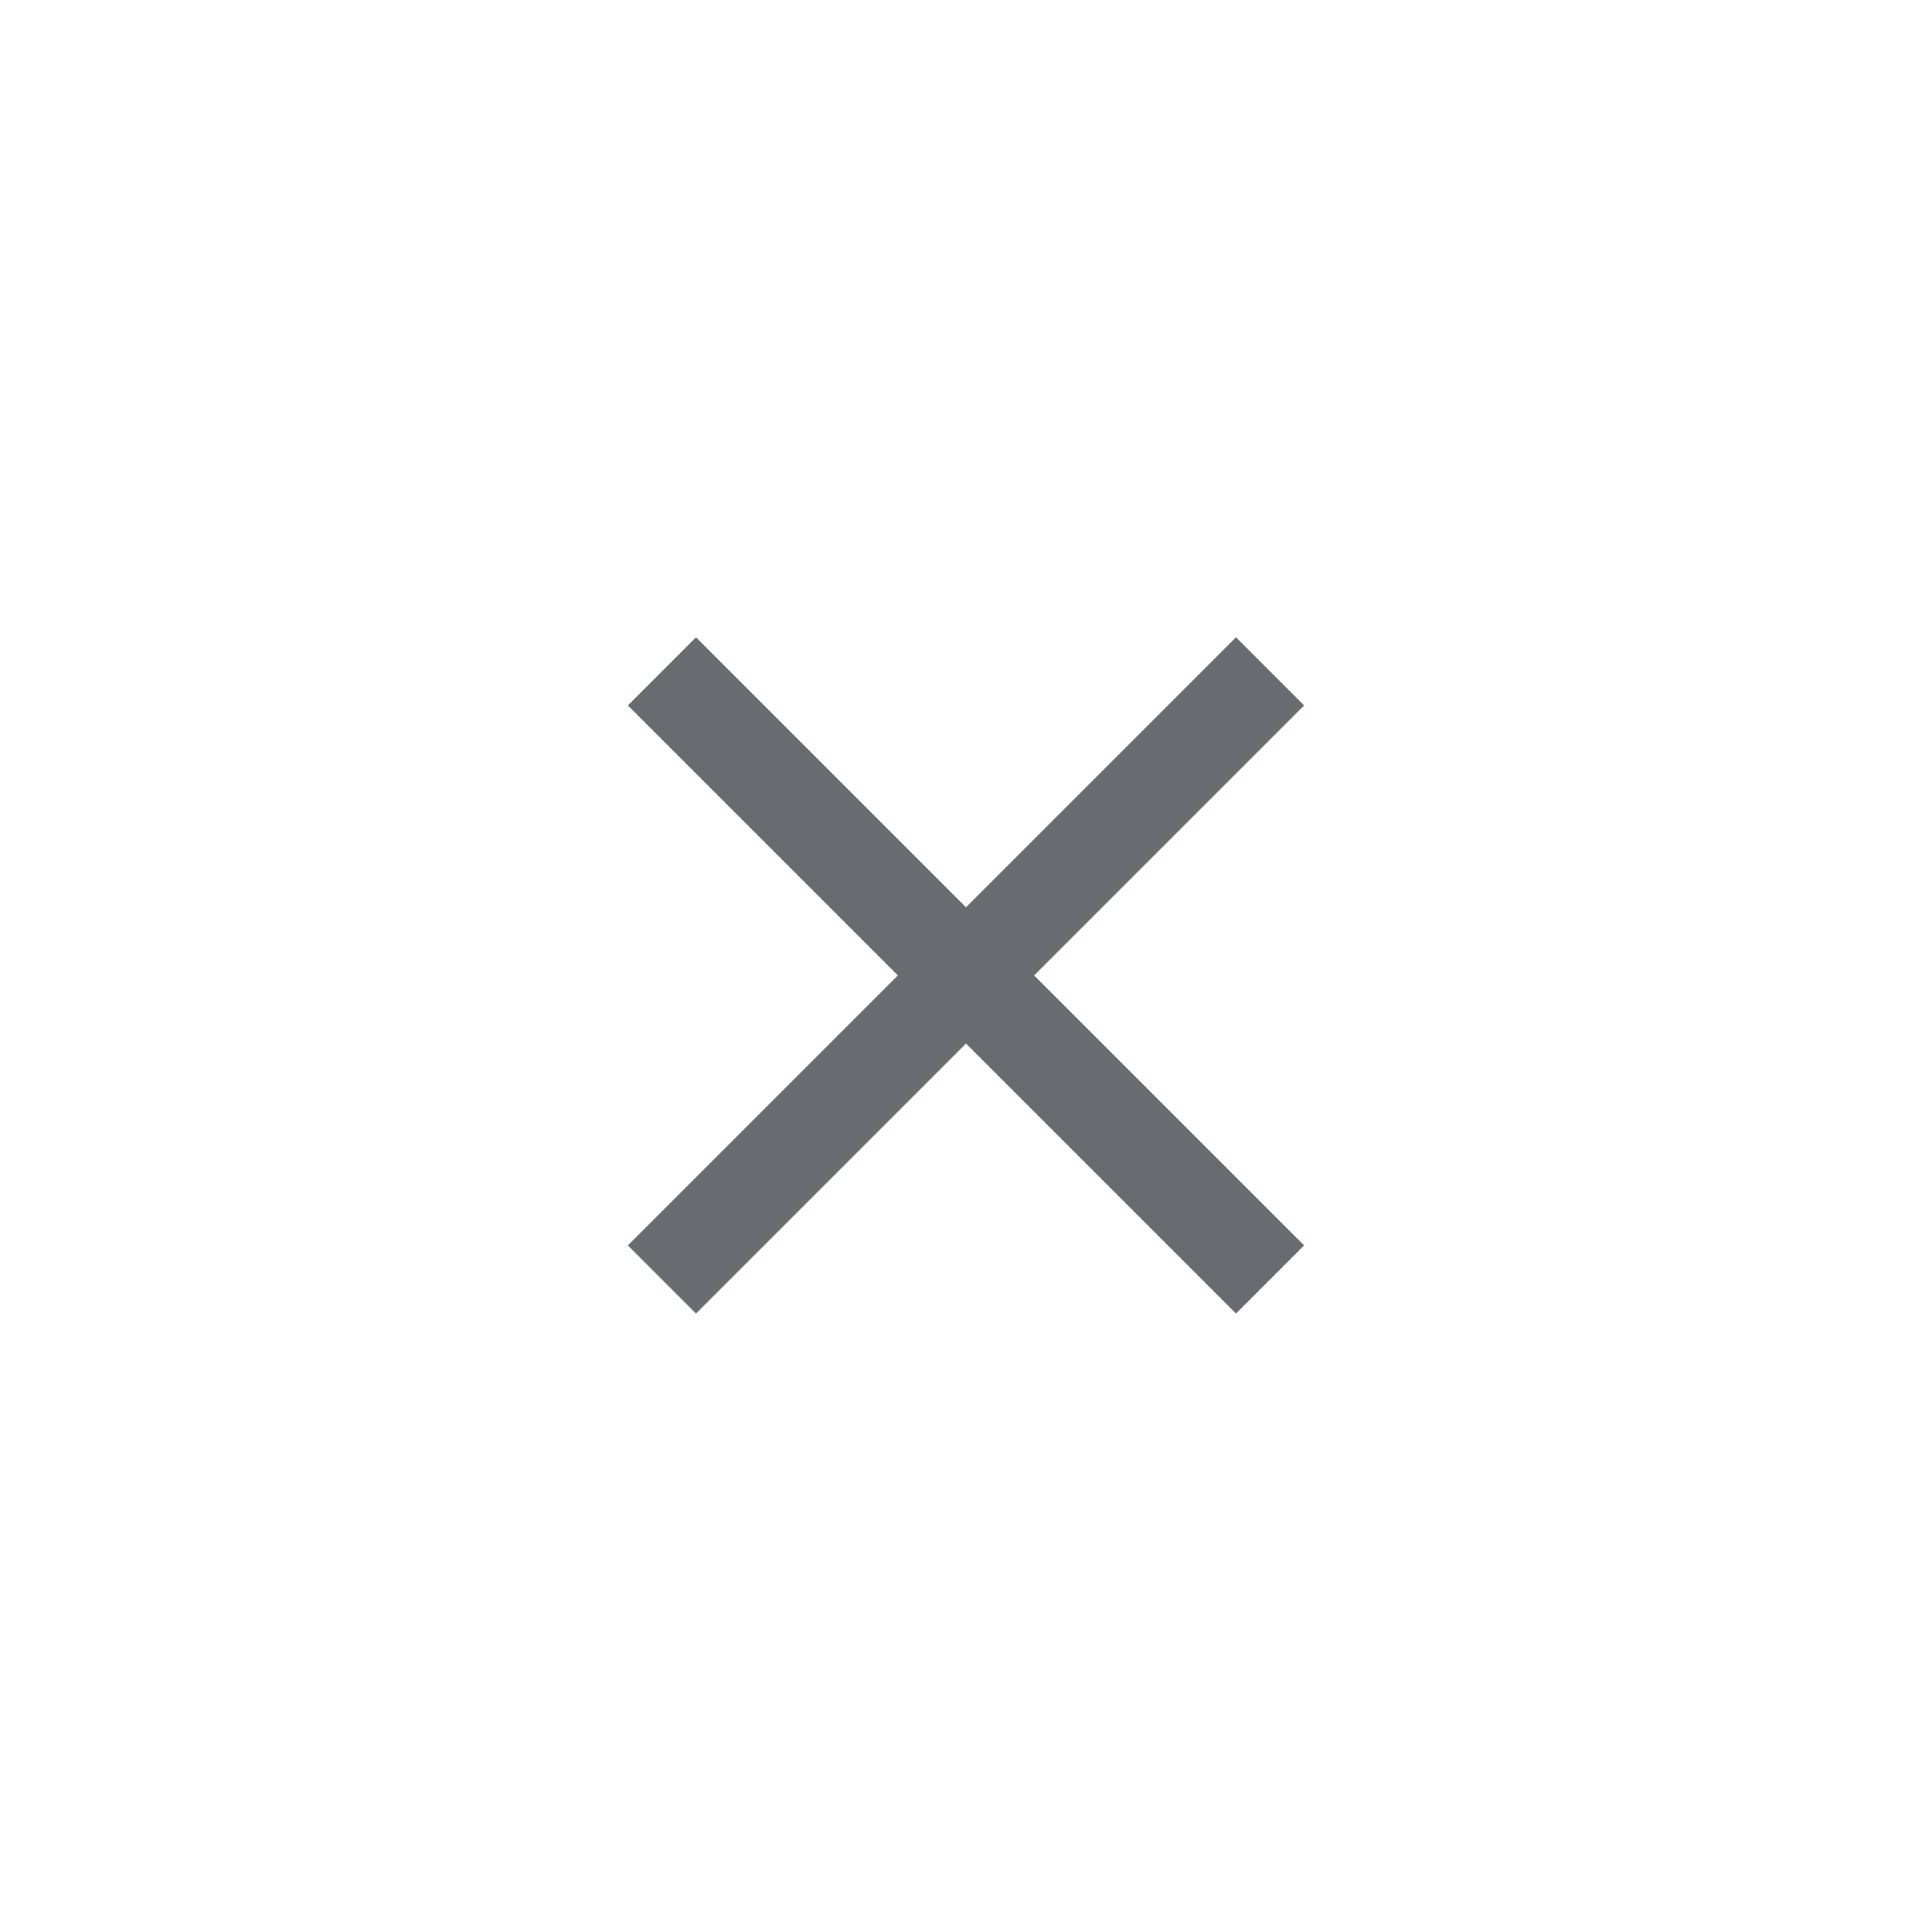 <svg width="40" height="40" viewBox="0 0 40 40" fill="none" xmlns="http://www.w3.org/2000/svg">
<path d="M27 14.605L25.59 13.195L20 18.785L14.41 13.195L13 14.605L18.59 20.195L13 25.785L14.41 27.195L20 21.605L25.59 27.195L27 25.785L21.41 20.195L27 14.605Z" fill="#686B6F"/>
</svg>
